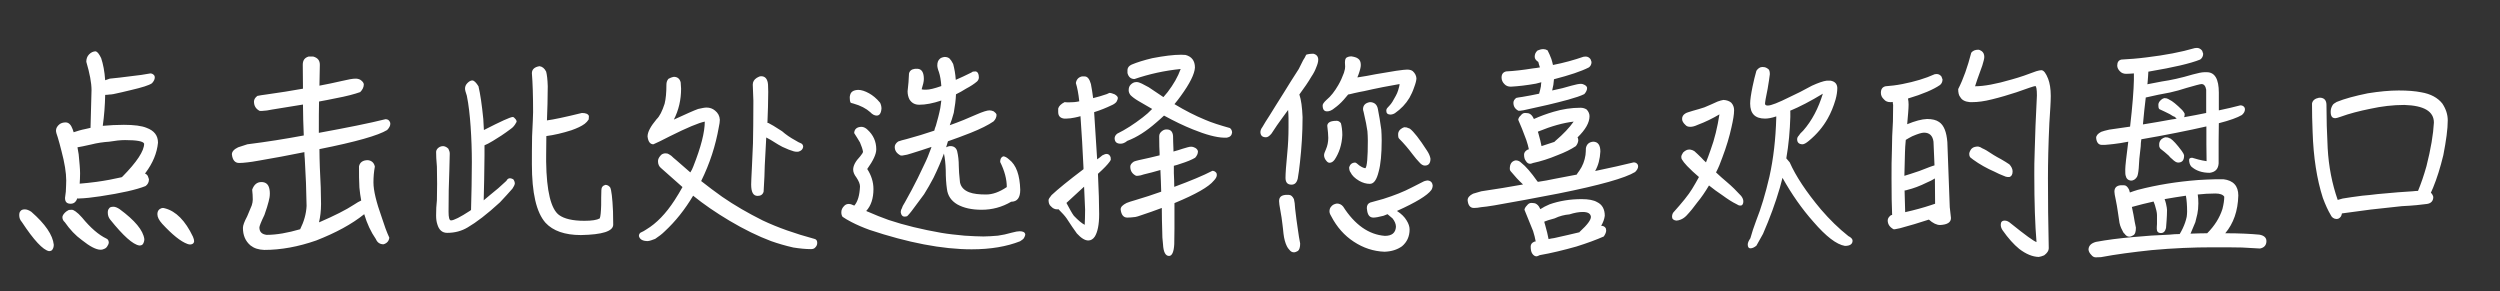 <?xml version="1.0" encoding="UTF-8"?>
<svg width="249px" height="29px" viewBox="0 0 249 29" version="1.1" xmlns="http://www.w3.org/2000/svg" xmlns:xlink="http://www.w3.org/1999/xlink">
    <rect x="0" y="0" width="249" height="29" fill="#333333" stroke="none"/>
    <!-- Generator: Sketch 61.2 (89653) - https://sketch.com -->
    <title>点击此处选择您喜欢的盘口</title>
    <desc>Created with Sketch.</desc>
    <g id="页面-1" stroke="none" stroke-width="1" fill="none" fill-rule="evenodd">
        <g id="画板" transform="translate(-419, -173)" fill="#FFFFFF" fill-rule="nonzero">
            <path d="M426.036,193.292 C426.356,193.292 426.576,193.112 426.696,192.752 C426.716,192.772 426.756,192.772 426.816,192.772 C427.476,192.752 428.196,192.672 428.976,192.552 C431.096,192.232 432.596,191.892 433.496,191.532 C433.716,191.372 433.836,191.152 433.836,190.852 L433.716,190.512 L433.716,190.512 C433.636,190.392 433.536,190.312 433.436,190.272 L433.496,190.212 L433.496,190.212 C434.216,189.252 434.636,188.252 434.736,187.212 C434.736,186.492 434.356,186.012 433.596,185.732 C433.116,185.532 432.356,185.432 431.336,185.432 C430.616,185.432 429.916,185.472 429.236,185.532 C429.376,184.532 429.456,183.492 429.476,182.452 C429.616,182.452 429.776,182.432 429.936,182.412 C429.976,182.412 430.096,182.412 430.296,182.372 C430.836,182.252 431.416,182.132 432.036,181.972 C433.156,181.712 433.856,181.492 434.136,181.292 C434.316,181.092 434.416,180.912 434.416,180.712 C434.416,180.632 434.396,180.572 434.376,180.532 C434.276,180.392 434.136,180.312 433.976,180.312 C433.476,180.412 432.776,180.512 431.856,180.612 C431.236,180.692 430.596,180.772 429.936,180.832 C429.776,180.892 429.616,180.952 429.476,180.992 C429.416,180.112 429.276,179.392 429.076,178.792 C428.876,178.372 428.696,178.152 428.536,178.112 C428.296,178.112 428.076,178.212 427.876,178.412 C427.676,178.612 427.596,178.872 427.596,179.152 C427.936,180.312 428.116,181.252 428.116,181.972 L428.016,185.732 C427.856,185.772 427.676,185.812 427.496,185.852 C427.076,185.932 426.696,186.052 426.336,186.172 L426.236,185.872 L426.236,185.872 C426.076,185.432 425.856,185.192 425.536,185.192 C425.296,185.192 425.116,185.252 424.956,185.352 C424.696,185.552 424.576,185.772 424.576,186.012 C424.576,186.132 424.636,186.372 424.756,186.692 C424.876,187.092 424.996,187.532 425.116,188.012 C425.436,189.212 425.596,190.212 425.596,190.972 C425.596,191.252 425.576,191.632 425.556,192.092 C425.516,192.352 425.496,192.552 425.476,192.712 C425.476,193.112 425.656,193.292 426.036,193.292 Z M426.936,191.292 C426.956,190.972 426.976,190.632 426.976,190.272 C426.976,189.832 426.916,189.192 426.836,188.372 C426.796,188.152 426.756,187.912 426.716,187.672 C426.996,187.632 427.436,187.532 428.076,187.392 C428.696,187.232 429.296,187.152 429.876,187.112 C430.476,187.012 430.996,186.952 431.456,186.952 C432.636,186.952 433.276,187.072 433.356,187.312 C433.356,188.032 432.636,189.132 431.196,190.592 C431.176,190.612 431.156,190.632 431.116,190.652 C430.336,190.832 429.496,190.992 428.616,191.112 C428.016,191.192 427.456,191.252 426.936,191.292 Z M432.876,197.452 C433.076,197.452 433.196,197.392 433.256,197.272 C433.336,197.132 433.376,196.972 433.376,196.812 C433.256,195.932 432.436,194.952 430.916,193.832 C430.676,193.672 430.476,193.592 430.296,193.592 C430.056,193.592 429.916,193.652 429.856,193.772 C429.776,193.852 429.736,193.992 429.736,194.172 C429.736,194.452 429.816,194.672 429.976,194.872 C431.276,196.492 432.236,197.352 432.876,197.452 Z M437.956,197.352 C438.196,197.332 438.316,197.232 438.336,197.032 C438.336,196.912 438.296,196.752 438.216,196.572 C437.456,194.972 436.516,194.032 435.436,193.752 C435.356,193.732 435.296,193.712 435.216,193.712 C435.116,193.712 435.016,193.752 434.896,193.832 C434.736,193.952 434.676,194.132 434.676,194.332 C434.676,194.632 434.836,194.932 435.156,195.292 C436.156,196.372 436.996,197.052 437.656,197.292 C437.756,197.332 437.856,197.352 437.956,197.352 Z M423.876,198.012 C424.056,198.012 424.176,197.952 424.236,197.832 C424.316,197.712 424.356,197.552 424.356,197.372 C424.256,196.412 423.516,195.312 422.116,194.092 C421.876,193.932 421.656,193.852 421.476,193.852 C421.256,193.852 421.116,193.912 421.036,194.032 C420.956,194.112 420.916,194.232 420.916,194.432 C420.916,194.692 420.996,194.912 421.176,195.112 C422.376,196.932 423.276,197.892 423.876,198.012 Z M429.016,197.872 C429.176,197.872 429.296,197.832 429.416,197.772 C429.516,197.732 429.616,197.652 429.696,197.512 C429.776,197.392 429.816,197.292 429.836,197.192 C429.836,196.972 429.756,196.832 429.616,196.772 C428.816,196.392 428.016,195.692 427.176,194.672 C426.936,194.392 426.716,194.192 426.516,194.052 C426.376,193.952 426.256,193.892 426.136,193.892 C426.016,193.892 425.916,193.912 425.856,193.912 C425.696,193.992 425.576,194.072 425.476,194.172 C425.296,194.352 425.216,194.512 425.216,194.632 C425.216,194.832 425.296,194.992 425.456,195.132 C425.956,195.852 426.516,196.452 427.156,196.912 C427.956,197.552 428.576,197.872 429.016,197.872 Z M445.316,197.892 C446.996,197.892 448.716,197.572 450.496,196.952 C452.436,196.192 454.036,195.332 455.276,194.332 C455.556,195.272 455.936,196.092 456.436,196.812 C456.576,197.152 456.836,197.332 457.196,197.332 C457.536,197.232 457.736,197.012 457.776,196.672 C457.516,196.112 457.276,195.452 457.036,194.692 C456.476,193.132 456.196,191.972 456.196,191.172 C456.196,190.652 456.236,190.112 456.336,189.592 C456.256,189.212 456.016,188.992 455.636,188.952 C455.136,188.952 454.836,189.172 454.756,189.572 C454.756,190.332 454.756,191.032 454.796,191.672 C454.836,192.112 454.896,192.552 454.976,192.972 C454.776,193.052 454.556,193.192 454.276,193.372 C453.456,193.912 452.296,194.492 450.816,195.132 L450.776,195.132 C450.896,194.612 450.976,194.012 450.976,193.312 C450.976,192.312 450.936,191.112 450.856,189.692 C450.836,189.032 450.816,188.412 450.816,187.852 C454.436,187.132 456.676,186.492 457.556,185.952 C457.756,185.752 457.876,185.532 457.876,185.332 C457.876,185.252 457.856,185.172 457.816,185.112 C457.736,184.952 457.596,184.872 457.396,184.872 C455.796,185.272 453.596,185.712 450.756,186.232 L450.756,185.852 C450.756,184.872 450.756,183.952 450.776,183.112 C451.316,183.012 451.856,182.912 452.416,182.792 C453.496,182.592 454.316,182.372 454.876,182.172 C455.116,181.932 455.236,181.672 455.236,181.392 C455.216,181.232 455.096,181.092 454.896,180.952 C454.756,180.872 454.596,180.832 454.416,180.832 C454.136,180.832 453.676,180.912 453.016,181.072 C452.316,181.232 451.576,181.392 450.816,181.532 C450.836,180.572 450.856,179.892 450.856,179.452 C450.856,179.012 450.636,178.752 450.196,178.632 L449.736,178.632 C449.336,178.752 449.156,179.012 449.156,179.452 C449.156,180.252 449.176,181.052 449.176,181.832 C448.056,182.032 446.836,182.232 445.516,182.412 C445.156,182.452 444.856,182.512 444.636,182.552 C444.416,182.712 444.296,182.912 444.296,183.112 C444.296,183.532 444.476,183.852 444.876,184.052 L445.056,184.052 C445.416,184.032 445.756,183.992 446.096,183.912 C447.116,183.752 448.136,183.572 449.176,183.412 C449.176,184.412 449.216,185.452 449.256,186.492 C447.436,186.832 445.556,187.132 443.636,187.372 C443.236,187.492 442.936,187.592 442.716,187.672 C442.296,187.872 442.096,188.112 442.096,188.372 C442.156,188.932 442.396,189.232 442.816,189.232 C443.036,189.232 443.316,189.212 443.636,189.172 C443.876,189.152 444.256,189.092 444.816,188.992 C446.236,188.752 447.736,188.472 449.316,188.152 C449.316,188.372 449.336,188.592 449.356,188.812 C449.456,190.452 449.516,192.032 449.536,193.512 C449.496,194.312 449.276,195.072 448.896,195.832 C447.656,196.192 446.556,196.392 445.556,196.392 C445.076,196.332 444.836,196.092 444.836,195.652 C444.836,195.532 444.996,195.112 445.336,194.412 C445.536,193.852 445.676,193.392 445.756,193.072 C445.836,192.792 445.876,192.532 445.876,192.272 C445.876,191.992 445.836,191.752 445.756,191.572 C445.636,191.292 445.396,191.132 445.036,191.132 C444.596,191.132 444.296,191.392 444.116,191.892 C444.156,192.232 444.176,192.572 444.176,192.892 C444.176,193.072 444.136,193.252 444.076,193.452 C443.936,193.792 443.776,194.152 443.616,194.552 C443.336,195.072 443.196,195.452 443.196,195.692 C443.196,196.432 443.436,197.012 443.956,197.452 C444.316,197.732 444.756,197.872 445.316,197.892 Z M476.856,196.412 C478.996,196.372 480.076,196.032 480.076,195.372 C480.076,194.972 480.056,194.552 480.056,194.052 C479.996,192.692 479.896,191.912 479.776,191.672 C479.656,191.512 479.496,191.412 479.296,191.412 C479.016,191.492 478.896,191.672 478.896,191.952 C478.876,192.432 478.876,192.932 478.876,193.432 C478.856,194.112 478.816,194.552 478.736,194.752 C478.456,194.912 477.956,194.992 477.196,194.992 C476.036,194.992 475.196,194.792 474.676,194.412 C473.876,193.812 473.436,192.052 473.396,189.092 L473.397,188.445 C473.398,187.88 473.402,187.252 473.416,186.552 C474.196,186.452 475.036,186.252 475.916,185.972 C476.476,185.772 476.916,185.572 477.236,185.332 C477.396,185.212 477.516,185.072 477.636,184.892 L477.656,184.552 L477.656,184.552 C477.576,184.352 477.356,184.252 476.956,184.252 C475.256,184.672 474.096,184.912 473.476,184.992 C473.516,183.912 473.556,182.792 473.556,181.592 C473.536,180.912 473.476,180.432 473.396,180.132 C473.236,179.812 473.016,179.632 472.736,179.592 C472.236,179.672 471.976,179.912 471.976,180.292 C472.056,181.272 472.096,182.572 472.096,184.172 C472.096,184.492 472.056,185.292 471.996,186.572 C471.976,187.672 471.976,188.592 471.976,189.352 C471.976,192.212 472.416,194.152 473.336,195.192 C474.076,195.992 475.256,196.412 476.856,196.412 Z M463.536,196.192 C464.296,196.192 464.976,196.012 465.576,195.652 C466.436,195.152 467.516,194.332 468.796,193.152 C469.276,192.652 469.676,192.192 470.036,191.792 C470.176,191.592 470.256,191.412 470.276,191.292 C470.276,191.132 470.216,190.972 470.116,190.852 C469.996,190.792 469.876,190.752 469.796,190.752 C469.636,190.752 469.516,190.852 469.436,191.012 C468.916,191.512 468.356,191.992 467.796,192.432 C467.596,192.612 467.376,192.792 467.176,192.952 C467.216,191.672 467.236,190.192 467.256,188.512 L467.256,187.472 C467.456,187.392 467.736,187.252 468.096,187.032 C468.636,186.712 469.216,186.332 469.856,185.852 C470.096,185.692 470.276,185.472 470.396,185.232 C470.436,185.192 470.456,185.132 470.456,185.092 C470.456,185.032 470.416,184.952 470.356,184.872 C470.236,184.732 470.156,184.652 470.076,184.652 C469.836,184.652 468.876,185.092 467.196,185.952 L467.136,184.852 L467.136,184.852 C466.996,183.432 466.836,182.352 466.656,181.592 C466.416,181.212 466.216,181.012 466.036,181.012 C465.876,181.012 465.716,181.112 465.556,181.272 C465.396,181.432 465.316,181.612 465.316,181.832 C465.316,181.952 465.376,182.192 465.496,182.532 C465.676,183.412 465.796,184.452 465.876,185.632 C465.956,186.812 465.996,187.992 465.996,189.152 C465.996,190.752 465.956,192.332 465.916,193.912 C465.876,193.952 465.856,193.972 465.816,193.992 C464.836,194.632 464.196,194.952 463.916,194.952 C463.756,194.952 463.676,194.672 463.676,194.092 C463.676,192.652 463.696,191.252 463.756,189.892 C463.776,189.132 463.796,188.612 463.796,188.292 C463.796,188.132 463.736,187.972 463.656,187.812 C463.496,187.652 463.336,187.572 463.136,187.552 C462.996,187.552 462.876,187.592 462.796,187.632 C462.576,187.752 462.456,187.912 462.436,188.112 C462.436,188.472 462.456,188.972 462.516,189.592 C462.516,190.232 462.536,190.812 462.536,191.312 C462.536,191.832 462.516,192.372 462.516,192.932 C462.456,193.432 462.436,193.932 462.436,194.452 C462.436,194.812 462.476,195.092 462.556,195.332 C462.716,195.892 463.036,196.192 463.536,196.192 Z M494.456,192.512 C494.776,192.512 494.976,192.372 495.056,192.092 C495.076,191.812 495.096,191.312 495.136,190.592 C495.136,190.272 495.176,189.112 495.296,187.112 L495.316,186.692 L495.316,186.692 C495.456,186.772 495.596,186.852 495.756,186.932 C496.376,187.332 496.776,187.552 496.936,187.632 C497.396,187.852 497.776,187.992 498.056,188.072 C498.176,188.112 498.296,188.112 498.396,188.112 C498.476,188.112 498.556,188.112 498.616,188.072 C498.836,187.992 498.956,187.852 498.996,187.632 C498.996,187.472 498.936,187.372 498.816,187.292 C498.616,187.212 498.416,187.112 498.236,186.992 C497.716,186.712 497.256,186.392 496.896,186.072 C496.216,185.632 495.756,185.352 495.536,185.252 C495.516,185.252 495.476,185.252 495.436,185.232 C495.476,184.192 495.516,183.152 495.516,182.152 C495.516,181.872 495.496,181.632 495.496,181.432 C495.456,180.872 495.216,180.592 494.816,180.592 C494.676,180.592 494.536,180.652 494.376,180.752 C494.096,180.932 493.976,181.152 493.976,181.432 C493.996,181.912 494.016,182.452 494.036,183.032 C494.036,184.852 494.016,186.272 493.996,187.272 C493.956,187.972 493.936,188.732 493.896,189.532 C493.836,190.632 493.816,191.252 493.816,191.372 C493.816,192.132 494.016,192.512 494.456,192.512 Z M499.776,197.812 C499.976,197.812 500.116,197.752 500.196,197.652 C500.316,197.532 500.396,197.392 500.396,197.192 C500.396,196.952 500.296,196.832 500.116,196.792 C498.196,196.272 496.476,195.672 494.956,194.952 C493.516,194.232 492.156,193.452 490.916,192.592 C490.216,192.092 489.516,191.572 488.836,191.032 C489.696,189.292 490.276,187.492 490.596,185.652 C490.656,185.372 490.696,185.132 490.696,184.932 C490.676,184.552 490.516,184.252 490.216,184.012 C489.976,183.812 489.696,183.712 489.376,183.712 C489.176,183.712 488.896,183.772 488.536,183.852 C488.136,183.992 487.336,184.352 486.116,184.912 C486.596,183.972 486.836,182.952 486.836,181.832 C486.816,181.552 486.796,181.332 486.796,181.212 C486.716,180.852 486.476,180.652 486.116,180.652 C485.896,180.692 485.716,180.772 485.576,180.852 C485.436,181.012 485.376,181.212 485.376,181.412 C485.376,182.212 485.316,182.852 485.196,183.332 C484.956,184.072 484.696,184.592 484.396,184.872 C483.796,185.592 483.496,186.152 483.496,186.592 C483.556,187.112 483.756,187.372 484.076,187.372 C484.396,187.232 484.956,186.972 485.716,186.572 C487.436,185.712 488.596,185.232 489.196,185.112 C489.196,186.172 488.816,187.652 488.056,189.572 C487.976,189.792 487.876,189.992 487.756,190.172 C487.296,189.772 486.836,189.372 486.356,188.952 C486.156,188.792 485.976,188.632 485.856,188.512 C485.676,188.392 485.556,188.312 485.476,188.292 C485.416,188.292 485.336,188.272 485.236,188.272 C485.036,188.292 484.876,188.372 484.776,188.512 C484.616,188.692 484.536,188.872 484.536,189.052 C484.536,189.352 484.636,189.592 484.876,189.772 C485.556,190.372 486.256,190.992 486.976,191.632 C486.736,192.072 486.476,192.492 486.196,192.932 C485.316,194.292 484.376,195.252 483.376,195.852 C483.216,195.972 483.016,196.072 482.796,196.172 C482.696,196.252 482.636,196.352 482.636,196.512 C482.716,196.832 482.996,197.012 483.516,197.012 C483.716,196.992 483.956,196.912 484.256,196.792 C484.616,196.552 484.936,196.312 485.196,196.052 C486.276,195.052 487.216,193.872 488.036,192.492 C489.096,193.352 490.296,194.172 491.636,194.972 C493.116,195.852 494.516,196.532 495.796,197.012 C496.476,197.252 497.216,197.472 498.016,197.652 C498.656,197.752 499.236,197.812 499.776,197.812 Z M509.356,194.532 C509.416,194.452 509.496,194.372 509.576,194.292 C509.696,194.152 509.856,193.952 510.056,193.672 C510.356,193.272 510.676,192.832 511.036,192.352 C511.356,191.832 511.676,191.292 511.976,190.712 C512.416,189.812 512.756,189.012 513.016,188.292 C513.116,188.752 513.176,189.312 513.196,189.952 C513.196,190.672 513.236,191.292 513.316,191.832 C513.396,192.492 513.736,192.992 514.336,193.352 C514.976,193.712 515.776,193.892 516.776,193.892 C517.816,193.892 518.796,193.632 519.716,193.092 C520.316,193.092 520.616,192.692 520.616,191.912 C520.576,190.432 520.216,189.432 519.516,188.892 C519.296,188.692 519.096,188.572 518.916,188.572 C518.716,188.652 518.616,188.832 518.616,189.132 C519.056,190.012 519.276,190.852 519.276,191.632 C518.536,192.132 517.856,192.372 517.216,192.372 C516.516,192.372 515.956,192.312 515.536,192.152 C515.016,191.952 514.716,191.632 514.616,191.172 C514.536,190.452 514.496,189.912 514.496,189.552 C514.496,188.992 514.436,188.492 514.336,188.072 C514.256,187.752 514.036,187.572 513.716,187.552 L513.576,187.552 C513.456,187.572 513.356,187.612 513.236,187.672 C513.316,187.432 513.376,187.232 513.416,187.072 C514.156,186.812 514.916,186.532 515.676,186.232 C516.676,185.832 517.436,185.452 517.956,185.092 C518.156,184.892 518.256,184.672 518.256,184.432 C518.236,184.312 518.136,184.212 517.976,184.092 C517.836,184.032 517.696,183.992 517.556,183.992 C517.316,183.992 516.876,184.132 516.236,184.412 C515.436,184.772 514.556,185.132 513.596,185.472 C513.736,185.112 513.876,184.692 513.996,184.232 C514.116,183.572 514.196,182.952 514.216,182.392 C514.556,182.232 514.896,182.032 515.216,181.832 C515.676,181.592 516.036,181.352 516.316,181.112 C516.436,180.992 516.496,180.852 516.496,180.712 C516.496,180.352 516.376,180.152 516.176,180.112 C516.076,180.112 515.976,180.132 515.896,180.132 L515.736,180.232 C515.176,180.512 514.656,180.752 514.196,180.952 C514.156,180.352 514.056,179.832 513.936,179.372 C513.816,179.132 513.696,178.952 513.576,178.832 C513.456,178.732 513.296,178.672 513.096,178.672 C512.896,178.692 512.736,178.752 512.636,178.832 C512.436,178.992 512.356,179.212 512.356,179.512 C512.356,179.652 512.396,179.872 512.516,180.172 C512.636,180.532 512.716,181.012 512.756,181.572 C512.076,181.812 511.576,181.932 511.256,181.932 C511.056,181.932 510.896,181.932 510.796,181.892 C510.936,181.452 511.016,181.112 511.016,180.872 C511.016,180.232 510.816,179.892 510.416,179.852 L510.136,179.852 C509.796,179.892 509.596,180.052 509.536,180.332 C509.516,180.872 509.476,181.452 509.396,182.092 C509.396,182.372 509.456,182.652 509.576,182.892 C509.796,183.252 510.116,183.432 510.556,183.432 C511.196,183.432 511.916,183.292 512.756,183.012 C512.716,183.252 512.696,183.492 512.656,183.752 C512.536,184.372 512.376,184.952 512.216,185.512 C512.136,185.692 512.096,185.852 512.056,186.012 C511.176,186.312 510.256,186.592 509.296,186.852 C508.956,186.932 508.676,187.012 508.456,187.092 C508.236,187.252 508.116,187.432 508.116,187.632 C508.116,188.012 508.316,188.292 508.716,188.492 L508.876,188.492 C509.196,188.452 509.516,188.372 509.796,188.272 C510.456,188.072 511.116,187.852 511.776,187.632 C511.756,187.672 511.736,187.732 511.716,187.812 C511.516,188.372 511.296,188.912 511.016,189.472 C510.616,190.352 510.196,191.172 509.796,191.932 C509.516,192.452 509.276,192.872 509.116,193.172 C508.976,193.392 508.876,193.572 508.836,193.732 C508.756,193.852 508.716,193.992 508.716,194.152 C508.756,194.412 508.876,194.552 509.036,194.572 C509.156,194.572 509.276,194.572 509.356,194.532 Z M506.316,184.512 C506.596,184.512 506.756,184.292 506.796,183.812 C506.796,183.592 506.736,183.392 506.656,183.232 C506.296,182.792 505.916,182.492 505.556,182.292 C505.156,182.072 504.796,181.952 504.476,181.952 C504.016,181.972 503.756,182.132 503.676,182.452 C503.636,182.572 503.636,182.652 503.636,182.732 C503.636,182.932 503.656,183.092 503.716,183.212 C503.736,183.252 503.836,183.272 503.996,183.312 C504.716,183.512 505.276,183.812 505.676,184.172 C505.896,184.412 506.116,184.512 506.316,184.512 Z M515.776,197.832 C517.676,197.832 519.276,197.552 520.596,197.032 C520.796,196.912 520.916,196.812 520.976,196.732 C521.056,196.592 521.116,196.452 521.116,196.332 C521.076,196.132 520.896,196.032 520.556,196.032 C520.396,196.032 520.136,196.072 519.776,196.172 C519.296,196.312 518.836,196.412 518.396,196.472 C517.876,196.512 517.396,196.552 516.956,196.552 C516.396,196.552 515.776,196.512 515.076,196.472 C514.236,196.392 513.456,196.312 512.756,196.192 C510.816,195.852 509.076,195.432 507.516,194.912 C506.836,194.672 506.136,194.392 505.456,194.092 C505.396,194.072 505.336,194.052 505.276,194.012 C505.756,193.492 505.996,192.752 505.996,191.832 C505.996,191.112 505.776,190.452 505.376,189.832 C505.976,188.992 506.276,188.352 506.276,187.872 C506.276,187.092 505.976,186.432 505.396,185.912 C505.236,185.752 505.036,185.652 504.836,185.632 C504.356,185.632 504.096,185.852 504.076,186.252 C504.316,186.612 504.496,186.932 504.656,187.192 C504.816,187.552 504.916,187.872 504.956,188.112 C504.956,188.192 504.856,188.352 504.676,188.572 C504.196,189.072 503.976,189.512 503.976,189.892 C503.976,190.132 504.076,190.392 504.296,190.672 C504.536,191.032 504.656,191.332 504.656,191.572 C504.616,192.452 504.436,193.072 504.096,193.472 C504.056,193.472 504.016,193.452 503.976,193.432 C503.816,193.352 503.676,193.312 503.556,193.312 C503.356,193.312 503.216,193.372 503.096,193.492 C502.896,193.692 502.796,193.892 502.796,194.132 C502.796,194.332 502.836,194.472 502.916,194.592 C503.156,194.752 503.436,194.932 503.796,195.112 C504.336,195.392 504.936,195.652 505.596,195.892 C509.436,197.172 512.836,197.832 515.776,197.832 Z M530.616,187.312 C530.816,187.312 531.036,187.232 531.276,187.032 C532.236,186.672 533.196,186.052 534.176,185.192 C534.416,184.992 534.656,184.772 534.936,184.512 C535.956,185.072 536.916,185.532 537.816,185.892 C539.096,186.412 540.136,186.692 540.896,186.712 L541.196,186.712 C541.516,186.652 541.676,186.492 541.716,186.212 C541.716,186.012 541.636,185.852 541.496,185.752 C540.496,185.472 539.676,185.212 539.036,184.932 C538.056,184.532 537.036,184.012 535.976,183.372 C536.176,183.132 536.396,182.852 536.596,182.572 C537.516,181.312 537.976,180.372 538.016,179.732 C538.016,179.052 537.696,178.632 537.076,178.472 C536.896,178.472 536.756,178.452 536.636,178.452 C535.876,178.452 534.936,178.572 533.776,178.792 C532.936,178.992 532.236,179.212 531.716,179.432 C531.456,179.552 531.316,179.712 531.296,179.952 L531.296,180.272 C531.396,180.672 531.636,180.872 531.996,180.872 C533.456,180.372 534.996,180.032 536.596,179.872 C536.316,180.652 535.876,181.412 535.296,182.172 L534.876,182.672 L534.876,182.672 L533.416,181.692 C533.096,181.532 532.876,181.412 532.736,181.332 C532.536,181.232 532.356,181.172 532.196,181.172 C531.956,181.172 531.776,181.272 531.616,181.432 C531.476,181.572 531.416,181.752 531.416,181.992 C531.416,182.152 531.476,182.312 531.596,182.472 C531.776,182.652 532.036,182.852 532.376,183.052 L533.756,183.852 C533.476,184.152 533.156,184.432 532.816,184.692 C531.936,185.372 531.096,185.912 530.276,186.312 C530.096,186.452 530.016,186.612 530.016,186.792 C530.036,187.152 530.236,187.312 530.616,187.312 Z M527.396,196.952 C527.656,196.952 527.876,196.812 528.036,196.572 C528.316,196.132 528.476,195.392 528.476,194.332 C528.476,193.332 528.436,191.992 528.356,190.312 C528.936,189.792 529.316,189.392 529.516,189.112 C529.576,189.032 529.616,188.972 529.636,188.892 L529.616,188.652 L529.616,188.652 C529.536,188.452 529.416,188.332 529.216,188.332 C529.096,188.332 528.956,188.392 528.796,188.472 C528.636,188.612 528.456,188.752 528.276,188.872 C528.156,187.032 528.056,185.472 527.976,184.172 C528.616,183.972 529.196,183.732 529.696,183.492 C529.896,183.412 530.076,183.292 530.196,183.152 C530.276,183.012 530.336,182.872 530.336,182.752 C530.336,182.632 530.216,182.512 530.016,182.392 C529.816,182.312 529.636,182.252 529.496,182.252 C529.416,182.292 529.336,182.332 529.236,182.372 C528.756,182.532 528.316,182.672 527.876,182.772 C527.816,182.272 527.736,181.812 527.656,181.372 C527.516,180.872 527.316,180.612 527.036,180.612 L526.756,180.612 C526.416,180.692 526.216,180.912 526.156,181.272 C526.296,181.712 526.416,182.332 526.496,183.092 C526.136,183.172 525.816,183.192 525.496,183.192 C525.316,183.192 525.156,183.192 525.036,183.172 C524.676,183.352 524.456,183.572 524.396,183.812 L524.396,184.152 C524.396,184.532 524.576,184.752 524.976,184.812 L525.216,184.812 C525.456,184.812 525.736,184.772 526.036,184.712 C526.236,184.672 526.416,184.632 526.616,184.572 C526.736,186.252 526.836,187.952 526.916,189.712 L526.916,189.852 C525.436,190.972 524.376,191.832 523.736,192.432 C523.536,192.672 523.436,192.832 523.436,192.932 C523.436,193.212 523.516,193.432 523.676,193.552 C523.856,193.752 524.056,193.852 524.296,193.852 C524.336,193.852 524.376,193.852 524.416,193.832 C524.776,194.192 525.056,194.492 525.236,194.752 C525.636,195.372 525.976,195.872 526.256,196.252 C526.676,196.712 527.056,196.952 527.396,196.952 Z M535.436,198.492 C535.736,198.492 535.916,198.092 535.956,197.312 C535.956,196.932 535.976,196.432 535.976,195.792 L535.976,193.232 C535.976,193.232 535.996,193.212 536.016,193.212 C538.096,192.352 539.396,191.612 539.896,190.992 C540.096,190.792 540.196,190.592 540.196,190.432 C540.196,190.352 540.176,190.272 540.156,190.232 C540.056,190.092 539.916,190.012 539.756,190.012 C538.836,190.492 537.576,191.012 535.956,191.612 C535.956,191.132 535.936,190.692 535.916,190.252 L535.916,189.512 L535.916,189.512 C536.116,189.472 536.336,189.392 536.576,189.312 C537.216,189.112 537.696,188.912 538.036,188.712 C538.216,188.512 538.316,188.312 538.316,188.072 C538.296,187.952 538.216,187.832 538.056,187.732 C537.916,187.652 537.776,187.612 537.616,187.612 C537.456,187.612 537.196,187.692 536.796,187.812 C536.496,187.912 536.196,188.012 535.876,188.092 L535.876,187.892 L535.876,187.892 C535.856,187.332 535.836,186.892 535.836,186.532 C535.796,186.112 535.596,185.892 535.196,185.892 C535.036,185.892 534.916,185.932 534.796,186.012 C534.556,186.172 534.456,186.352 534.456,186.572 C534.456,187.412 534.476,187.952 534.496,188.232 L534.496,188.472 L534.496,188.472 C533.856,188.632 533.176,188.792 532.416,188.952 C532.216,188.992 532.056,189.052 531.936,189.092 C531.696,189.252 531.576,189.412 531.576,189.592 C531.576,190.012 531.756,190.312 532.156,190.512 L532.316,190.512 C532.516,190.492 532.716,190.452 532.916,190.372 C533.456,190.252 534.016,190.092 534.576,189.932 C534.616,190.712 534.636,191.432 534.656,192.092 C533.816,192.392 532.956,192.672 532.076,192.932 C531.716,193.032 531.416,193.132 531.216,193.212 C530.816,193.412 530.616,193.612 530.616,193.852 C530.676,194.392 530.896,194.672 531.276,194.672 C531.496,194.672 531.756,194.652 532.076,194.612 C532.196,194.592 532.416,194.532 532.736,194.412 C533.356,194.212 534.016,193.972 534.716,193.712 C534.716,194.552 534.736,195.272 534.756,195.932 C534.756,196.432 534.776,196.892 534.836,197.332 C534.876,198.092 535.076,198.492 535.436,198.492 Z M527.036,195.392 C526.756,195.252 526.396,194.952 525.956,194.492 C525.776,194.252 525.536,193.812 525.216,193.212 C525.896,192.592 526.476,192.052 526.976,191.592 C527.016,192.472 527.056,193.232 527.076,193.872 C527.076,194.472 527.056,194.972 527.036,195.392 Z M547.636,191.392 C547.956,191.392 548.156,191.192 548.256,190.792 C548.336,190.312 548.416,189.772 548.476,189.172 C548.636,187.752 548.736,186.252 548.736,184.672 C548.696,183.692 548.596,182.932 548.416,182.412 C548.916,181.732 549.316,181.152 549.616,180.632 C549.836,180.312 549.996,179.992 550.096,179.712 C550.216,179.432 550.296,179.172 550.296,178.952 C550.296,178.632 550.136,178.432 549.816,178.352 C549.496,178.352 549.256,178.392 549.096,178.452 C548.996,178.672 548.896,178.852 548.796,178.992 C548.636,179.312 548.496,179.612 548.356,179.872 C547.816,180.712 547.316,181.492 546.856,182.252 C546.296,183.152 545.816,183.892 545.456,184.492 C545.156,184.952 544.916,185.332 544.736,185.652 C544.596,185.832 544.536,186.012 544.536,186.172 C544.556,186.512 544.736,186.672 545.096,186.672 C545.256,186.672 545.436,186.552 545.636,186.312 C546.016,185.712 546.376,185.212 546.696,184.772 L547.296,183.952 L547.296,183.952 C547.316,184.232 547.336,184.492 547.336,184.772 L547.336,185.672 C547.336,186.572 547.296,187.412 547.216,188.212 C547.096,189.432 547.036,190.272 547.036,190.712 C547.036,191.172 547.236,191.392 547.636,191.392 Z M557.456,184.412 C557.616,184.412 557.776,184.372 557.936,184.272 C558.536,183.852 559.016,183.352 559.376,182.752 C559.556,182.432 559.716,182.092 559.836,181.732 C559.996,181.312 560.076,180.992 560.076,180.792 C560.056,180.532 559.936,180.292 559.716,180.092 C559.596,179.992 559.416,179.932 559.136,179.932 C558.976,179.932 558.616,179.972 558.056,180.052 C557.376,180.172 556.696,180.272 556.016,180.392 C555.456,180.512 554.836,180.612 554.196,180.712 C554.216,180.632 554.256,180.552 554.296,180.452 C554.456,180.012 554.536,179.692 554.536,179.472 C554.536,179.152 554.436,178.952 554.256,178.832 C554.096,178.712 553.856,178.652 553.576,178.612 C553.416,178.612 553.276,178.652 553.156,178.712 C553.016,178.772 552.956,178.952 552.956,179.232 C552.956,179.352 552.976,179.492 552.976,179.632 C552.976,179.692 552.956,179.772 552.956,179.872 L552.856,180.252 L552.856,180.252 C552.696,180.692 552.516,181.092 552.296,181.472 C551.936,182.092 551.556,182.592 551.116,182.952 C550.856,183.192 550.736,183.372 550.736,183.492 C550.736,183.892 550.876,184.092 551.176,184.092 C551.416,184.092 551.656,183.992 551.936,183.752 C552.216,183.552 552.516,183.292 552.836,182.932 C552.976,182.772 553.116,182.612 553.276,182.412 C553.356,182.412 553.556,182.352 553.896,182.272 C554.236,182.192 554.556,182.132 554.876,182.072 C555.356,181.952 555.996,181.832 556.756,181.672 C557.356,181.552 557.916,181.452 558.396,181.372 C558.396,181.512 558.336,181.712 558.256,181.992 C558.196,182.192 558.116,182.372 558.016,182.552 C557.776,183.012 557.576,183.332 557.416,183.492 C557.336,183.572 557.256,183.652 557.196,183.732 C557.116,183.812 557.076,183.912 557.076,184.032 C557.076,184.272 557.196,184.392 557.456,184.412 Z M555.436,191.312 C555.836,191.312 556.116,190.912 556.316,190.092 C556.516,189.372 556.616,188.332 556.616,186.992 C556.616,186.572 556.596,186.212 556.576,185.912 C556.476,185.152 556.356,184.472 556.236,183.852 C556.156,183.412 555.876,183.172 555.436,183.172 C554.996,183.252 554.776,183.472 554.756,183.852 C554.756,183.932 554.776,184.032 554.816,184.152 C555.016,184.992 555.136,185.632 555.196,186.072 C555.216,186.352 555.236,186.672 555.236,187.012 C555.236,188.692 555.156,189.592 554.996,189.752 C554.876,189.752 554.656,189.672 554.376,189.472 C554.176,189.292 554.036,189.192 553.996,189.192 C553.676,189.192 553.476,189.352 553.376,189.652 C553.376,189.872 553.416,190.052 553.516,190.172 C553.656,190.472 553.936,190.752 554.376,191.012 C554.736,191.212 555.076,191.312 555.436,191.312 Z M551.416,189.212 C551.616,189.212 551.776,189.112 551.936,188.892 C552.136,188.592 552.316,188.232 552.456,187.812 C552.596,187.372 552.676,186.912 552.696,186.452 C552.696,185.992 552.636,185.592 552.556,185.272 C552.436,185.112 552.296,185.032 552.136,185.032 C551.756,185.032 551.496,185.092 551.356,185.212 C551.256,185.292 551.196,185.412 551.196,185.532 C551.256,186.032 551.296,186.432 551.296,186.732 C551.296,187.132 551.216,187.532 551.056,187.892 C550.936,188.152 550.876,188.332 550.876,188.452 C550.876,188.652 550.956,188.852 551.116,189.032 C551.216,189.152 551.316,189.212 551.416,189.212 Z M560.916,189.492 C561.276,189.492 561.476,189.272 561.476,188.812 C561.436,188.572 561.336,188.312 561.136,188.012 C560.376,186.832 559.796,186.092 559.416,185.812 C559.336,185.772 559.216,185.732 559.096,185.692 L558.856,185.672 L558.856,185.672 C558.736,185.712 558.616,185.772 558.496,185.872 C558.356,185.992 558.276,186.132 558.256,186.312 L558.256,186.492 C558.256,186.612 558.276,186.732 558.356,186.812 C558.836,187.292 559.276,187.812 559.696,188.372 C559.956,188.712 560.176,188.972 560.336,189.132 C560.536,189.372 560.716,189.492 560.916,189.492 Z M556.896,198.072 C557.576,198.052 558.156,197.872 558.636,197.532 C559.136,197.112 559.396,196.552 559.396,195.852 C559.396,195.572 559.296,195.272 559.096,194.952 C558.896,194.612 558.576,194.292 558.136,194.012 C558.136,194.012 558.156,194.012 558.176,193.992 C560.036,193.152 561.156,192.472 561.556,191.932 C561.636,191.812 561.696,191.652 561.696,191.452 C561.656,191.172 561.496,191.012 561.216,190.972 C561.096,190.972 560.976,191.012 560.836,191.052 L559.616,191.672 C558.816,192.092 557.856,192.472 556.776,192.812 C556.216,192.972 555.796,193.092 555.476,193.172 C555.236,193.272 555.136,193.452 555.136,193.732 L555.176,194.032 C555.256,194.472 555.456,194.672 555.796,194.672 C555.996,194.672 556.336,194.612 556.796,194.492 C556.916,194.452 557.036,194.392 557.196,194.332 C557.376,194.472 557.536,194.612 557.696,194.752 C557.916,195.032 558.036,195.312 558.036,195.592 C557.996,196.192 557.636,196.492 556.936,196.492 C555.336,196.372 553.936,195.392 552.776,193.572 C552.616,193.372 552.396,193.272 552.156,193.272 C551.896,193.312 551.696,193.412 551.556,193.612 C551.456,193.732 551.416,193.892 551.416,194.052 C551.416,194.172 551.456,194.312 551.576,194.512 C552.156,195.632 552.916,196.472 553.836,197.072 C554.776,197.692 555.796,198.032 556.896,198.072 Z M547.876,198.132 C547.996,198.132 548.136,198.072 548.276,197.992 C548.416,197.872 548.496,197.632 548.496,197.252 C548.416,196.852 548.336,196.372 548.256,195.772 C548.176,195.212 548.076,194.552 547.996,193.792 C547.976,193.372 547.936,193.052 547.876,192.832 C547.736,192.552 547.576,192.412 547.376,192.412 L547.036,192.412 C546.596,192.452 546.396,192.652 546.396,193.032 C546.396,193.172 546.436,193.512 546.536,194.032 C546.616,194.432 546.676,194.872 546.736,195.372 C546.776,195.632 546.796,195.932 546.836,196.272 C546.896,196.792 547.016,197.212 547.176,197.532 C547.236,197.652 547.316,197.772 547.416,197.872 C547.536,198.032 547.676,198.132 547.876,198.132 Z M570.396,184.032 C570.596,184.012 570.816,183.972 571.056,183.912 C572.476,183.612 573.856,183.292 575.176,182.932 C575.896,182.732 576.436,182.552 576.796,182.372 C576.976,182.172 577.076,181.972 577.076,181.752 C577.056,181.632 576.976,181.532 576.816,181.452 C576.716,181.392 576.596,181.352 576.436,181.352 C576.256,181.352 575.956,181.412 575.516,181.532 C574.936,181.712 574.296,181.872 573.596,182.012 C573.696,181.632 573.756,181.252 573.776,180.892 C575.316,180.492 576.476,180.112 577.256,179.712 C577.416,179.592 577.516,179.412 577.516,179.172 C577.476,179.072 577.456,178.972 577.416,178.892 C577.296,178.732 577.136,178.632 576.936,178.632 C576.856,178.632 576.796,178.652 576.716,178.652 C575.796,178.972 574.796,179.252 573.676,179.472 C573.636,179.272 573.576,179.072 573.516,178.872 C573.396,178.532 573.256,178.252 573.136,178.012 C572.996,177.932 572.856,177.892 572.716,177.892 C572.516,177.892 572.316,177.952 572.136,178.032 C571.936,178.212 571.856,178.412 571.856,178.652 C571.856,178.852 571.976,179.012 572.216,179.172 C572.256,179.352 572.316,179.532 572.376,179.712 C572.136,179.752 571.916,179.792 571.676,179.812 C570.696,179.972 569.816,180.072 569.016,180.112 C568.696,180.192 568.556,180.392 568.556,180.732 C568.556,180.972 568.656,181.192 568.836,181.372 C568.996,181.552 569.216,181.632 569.476,181.632 C570.236,181.592 571.076,181.492 571.976,181.332 C572.136,181.292 572.316,181.252 572.516,181.192 C572.496,181.332 572.476,181.472 572.476,181.592 C572.436,181.812 572.376,182.052 572.296,182.332 C571.756,182.452 571.196,182.552 570.616,182.652 C570.356,182.692 570.156,182.712 570.016,182.752 C569.836,182.892 569.736,183.052 569.736,183.232 C569.736,183.592 569.896,183.852 570.236,184.032 L570.396,184.032 Z M571.396,189.312 C571.456,189.312 571.556,189.292 571.696,189.232 C572.456,189.072 573.276,188.812 574.136,188.452 C574.876,188.172 575.476,187.872 575.956,187.552 C576.096,187.372 576.176,187.192 576.196,186.992 C576.196,186.892 576.176,186.812 576.156,186.732 C576.156,186.732 576.136,186.732 576.116,186.692 C576.116,186.692 576.116,186.692 576.136,186.672 C576.916,185.912 577.316,185.212 577.316,184.572 C577.316,184.332 577.216,184.112 577.036,183.912 C576.856,183.792 576.656,183.732 576.416,183.732 C575.496,183.732 574.616,183.872 573.736,184.132 C573.056,184.332 572.396,184.572 571.776,184.852 C571.756,184.832 571.736,184.792 571.716,184.732 C571.616,184.532 571.476,184.372 571.276,184.292 C571.176,184.272 571.036,184.252 570.876,184.252 C570.716,184.252 570.576,184.352 570.456,184.512 C570.316,184.632 570.236,184.772 570.216,184.932 C570.456,185.452 570.716,186.132 571.016,186.932 C571.136,187.272 571.216,187.592 571.276,187.872 C571.236,187.872 571.216,187.892 571.176,187.892 C570.936,188.012 570.796,188.192 570.796,188.392 C570.796,188.672 570.856,188.892 570.976,189.032 C571.096,189.232 571.236,189.312 571.396,189.312 Z M572.536,187.552 C572.476,187.232 572.376,186.812 572.216,186.252 C572.196,186.212 572.176,186.172 572.176,186.112 C573.536,185.552 574.716,185.232 575.736,185.112 C575.316,185.712 574.716,186.352 573.916,187.032 L573.816,187.132 L573.816,187.132 C573.416,187.272 572.976,187.412 572.536,187.552 Z M565.796,193.712 C565.996,193.712 566.256,193.692 566.536,193.632 C566.816,193.612 567.256,193.552 567.856,193.452 C569.836,193.112 571.956,192.712 574.236,192.272 C578.336,191.452 580.876,190.732 581.856,190.132 C582.056,189.932 582.156,189.752 582.156,189.572 C582.156,189.492 582.136,189.432 582.116,189.392 C582.036,189.252 581.896,189.172 581.716,189.172 C580.676,189.432 579.396,189.712 577.876,190.032 C578.196,189.472 578.356,188.832 578.396,188.092 C578.396,187.452 578.156,187.112 577.676,187.112 C577.276,187.152 577.036,187.352 576.956,187.752 C576.956,187.992 576.936,188.212 576.916,188.432 C576.836,188.992 576.636,189.532 576.296,190.012 C576.176,190.172 576.076,190.312 576.036,190.392 C575.336,190.532 574.596,190.672 573.836,190.812 C573.296,190.932 572.736,191.032 572.176,191.112 L572.116,191.052 L572.116,191.052 C571.496,190.172 570.956,189.552 570.516,189.212 C570.356,189.052 570.176,188.972 569.956,188.972 C569.556,189.052 569.376,189.332 569.376,189.812 C569.376,189.912 569.416,190.012 569.496,190.092 C569.856,190.532 570.256,190.972 570.696,191.372 C569.336,191.612 567.956,191.852 566.536,192.052 C566.196,192.152 565.916,192.232 565.716,192.292 C565.356,192.472 565.176,192.692 565.176,192.932 C565.216,193.452 565.436,193.712 565.796,193.712 Z M572.036,198.532 C572.096,198.532 572.196,198.492 572.356,198.412 C573.516,198.212 574.736,197.912 576.016,197.552 C577.096,197.212 578.016,196.872 578.736,196.552 C578.876,196.352 578.956,196.172 578.976,195.992 C578.976,195.912 578.956,195.812 578.936,195.732 C578.836,195.572 578.696,195.492 578.496,195.492 L578.476,195.492 L578.476,195.492 C578.676,195.152 578.796,194.812 578.836,194.492 C578.836,193.832 578.576,193.372 578.076,193.132 C577.736,192.932 577.216,192.832 576.536,192.832 C575.376,192.832 574.296,193.012 573.336,193.352 C572.996,193.492 572.696,193.652 572.416,193.832 L572.356,193.712 L572.356,193.712 C572.256,193.492 572.096,193.332 571.896,193.252 C571.796,193.232 571.676,193.212 571.516,193.212 C571.336,193.212 571.196,193.312 571.076,193.472 C570.936,193.612 570.856,193.752 570.836,193.892 C571.076,194.472 571.356,195.172 571.696,196.012 C571.816,196.372 571.896,196.732 571.956,197.052 C571.916,197.052 571.856,197.052 571.816,197.072 C571.576,197.172 571.456,197.332 571.456,197.552 C571.456,197.832 571.496,198.072 571.596,198.232 C571.716,198.432 571.876,198.532 572.036,198.532 Z M573.236,196.812 C573.176,196.452 573.056,195.972 572.876,195.332 C572.836,195.232 572.816,195.152 572.816,195.072 C573.016,194.992 573.356,194.872 573.836,194.752 C574.336,194.512 574.836,194.392 575.316,194.352 C575.816,194.192 576.256,194.112 576.636,194.112 C577.156,194.112 577.416,194.272 577.456,194.592 C577.456,194.912 577.096,195.392 576.376,196.052 C576.356,196.052 576.336,196.092 576.316,196.132 C575.556,196.312 574.716,196.512 573.796,196.712 C573.616,196.732 573.436,196.772 573.236,196.812 Z M593.356,197.732 C593.536,197.732 593.736,197.632 593.936,197.472 C594.096,197.192 594.316,196.792 594.596,196.292 C595.276,194.732 595.836,193.212 596.276,191.692 C596.356,191.372 596.456,191.052 596.536,190.712 C597.456,192.352 598.476,193.812 599.616,195.092 C600.876,196.552 601.916,197.352 602.756,197.492 C603.256,197.492 603.516,197.312 603.516,196.972 C603.516,196.812 603.376,196.652 603.096,196.512 C602.136,195.752 601.236,194.872 600.376,193.872 C598.896,192.112 597.856,190.532 597.256,189.172 C597.156,189.052 597.036,188.912 596.916,188.772 C597.156,187.392 597.276,186.012 597.316,184.652 L597.316,184.092 C597.316,184.092 597.296,184.072 597.296,184.032 C598.256,183.632 599.336,183.072 600.556,182.332 C600.116,183.772 599.476,185.012 598.596,186.012 C598.376,186.212 598.236,186.372 598.156,186.512 C598.036,186.632 597.996,186.752 597.996,186.872 C597.996,187.212 598.196,187.372 598.556,187.372 C598.716,187.352 598.916,187.232 599.156,187.032 C599.956,186.372 600.576,185.632 601.036,184.812 C601.356,184.252 601.616,183.612 601.816,182.932 C601.936,182.512 601.996,182.112 601.996,181.752 C601.976,181.352 601.756,181.112 601.316,181.032 L600.956,181.032 C600.596,181.072 600.096,181.252 599.476,181.532 C598.636,181.992 597.896,182.372 597.276,182.652 C596.116,183.232 595.396,183.512 595.076,183.512 C594.916,183.512 594.816,183.472 594.796,183.352 C594.796,183.192 594.876,182.692 595.056,181.852 C595.156,181.252 595.236,180.752 595.276,180.392 C595.276,180.172 595.236,180.032 595.196,179.952 C595.076,179.832 594.936,179.732 594.756,179.692 C594.696,179.692 594.616,179.672 594.536,179.672 C594.296,179.672 594.096,179.812 593.936,180.052 C593.796,180.532 593.676,181.052 593.556,181.612 C593.396,182.392 593.316,182.952 593.316,183.312 C593.316,184.312 593.796,184.812 594.796,184.812 C595.076,184.812 595.456,184.752 595.916,184.592 L595.916,184.732 C595.856,186.852 595.636,188.792 595.236,190.592 C594.836,192.312 594.396,193.772 593.916,194.972 C593.676,195.592 593.496,196.172 593.336,196.732 C593.156,196.992 593.076,197.192 593.076,197.352 C593.076,197.592 593.156,197.732 593.356,197.732 Z M585.956,194.972 C586.096,194.972 586.236,194.932 586.396,194.872 C586.596,194.792 586.776,194.672 586.956,194.492 C587.336,194.092 587.696,193.652 588.056,193.152 C588.456,192.672 588.836,192.112 589.216,191.472 C589.636,191.812 590.076,192.132 590.556,192.452 C591.076,192.832 591.536,193.132 591.956,193.332 C592.096,193.432 592.216,193.472 592.316,193.472 L592.416,193.472 C592.556,193.432 592.636,193.292 592.636,193.052 C592.636,192.872 592.556,192.692 592.416,192.512 C591.976,192.032 591.516,191.572 590.996,191.132 C590.636,190.832 590.276,190.512 589.916,190.172 C590.156,189.712 590.356,189.232 590.536,188.712 C590.956,187.612 591.256,186.592 591.456,185.672 C591.616,184.972 591.716,184.412 591.716,183.972 C591.716,183.672 591.616,183.432 591.436,183.232 C591.256,183.072 590.996,182.972 590.656,182.952 C590.496,182.972 590.316,183.032 590.076,183.112 C589.636,183.312 589.196,183.512 588.756,183.692 C588.416,183.812 588.036,183.912 587.616,184.032 C587.216,184.152 586.956,184.232 586.876,184.292 C586.636,184.432 586.536,184.612 586.536,184.852 C586.536,185.052 586.656,185.252 586.876,185.452 C586.976,185.572 587.136,185.632 587.356,185.632 C587.556,185.632 587.796,185.572 588.096,185.432 C588.856,185.152 589.576,184.792 590.256,184.392 C590.056,185.672 589.776,186.852 589.376,187.932 C589.216,188.372 589.076,188.792 588.916,189.172 C588.756,189.032 588.596,188.872 588.456,188.712 C588.176,188.432 587.936,188.212 587.756,188.052 C587.636,187.972 587.476,187.912 587.316,187.892 C587.196,187.892 587.096,187.912 587.016,187.932 C586.876,187.992 586.756,188.072 586.636,188.192 C586.516,188.372 586.456,188.512 586.456,188.632 C586.456,188.732 586.476,188.832 586.556,188.932 C586.616,189.052 586.776,189.252 587.036,189.532 C587.396,189.912 587.796,190.272 588.216,190.632 C587.976,191.072 587.756,191.452 587.536,191.812 C587.176,192.412 586.536,193.192 585.656,194.172 C585.576,194.292 585.536,194.432 585.536,194.592 C585.536,194.812 585.676,194.932 585.956,194.972 Z M622.056,198.592 C622.216,198.572 622.396,198.512 622.596,198.432 C622.896,198.212 623.056,197.972 623.056,197.732 C622.996,195.212 622.976,192.912 622.976,190.752 C622.976,189.232 623.016,187.392 623.116,185.252 C623.196,184.032 623.256,183.132 623.256,182.552 C623.256,181.832 623.156,181.272 622.996,180.852 C622.776,180.292 622.556,179.992 622.316,179.992 C622.196,179.992 622.036,180.032 621.816,180.092 C620.976,180.412 620.176,180.692 619.376,180.912 C617.816,181.372 616.596,181.592 615.716,181.592 C615.756,181.432 615.996,180.732 616.436,179.532 C616.556,179.132 616.636,178.852 616.636,178.672 C616.636,178.392 616.536,178.212 616.376,178.092 C616.256,178.012 616.136,177.952 616.036,177.952 C615.716,177.952 615.496,178.052 615.336,178.252 C614.976,179.652 614.556,180.852 614.036,181.872 C614.036,182.232 614.096,182.512 614.256,182.692 C614.416,182.972 614.736,183.132 615.196,183.172 L615.456,183.172 C615.976,183.172 616.636,183.092 617.416,182.892 C618.236,182.692 619.036,182.452 619.836,182.192 C620.956,181.792 621.596,181.572 621.716,181.572 C621.816,181.572 621.876,181.892 621.876,182.512 C621.756,184.712 621.696,186.552 621.656,188.032 C621.616,188.972 621.616,189.752 621.616,190.372 C621.616,193.212 621.696,195.432 621.836,197.112 C621.576,197.032 620.716,196.412 619.276,195.252 C619.056,195.052 618.856,194.972 618.676,194.972 C618.396,194.972 618.276,195.112 618.276,195.392 C618.276,195.572 618.336,195.752 618.456,195.932 C619.016,196.732 619.576,197.352 620.116,197.792 C620.796,198.312 621.436,198.572 622.056,198.592 Z M607.736,195.832 C607.896,195.792 608.076,195.772 608.236,195.732 C609.196,195.472 610.156,195.192 611.116,194.872 C611.516,195.232 611.896,195.412 612.236,195.412 C612.956,195.372 613.316,195.152 613.316,194.712 L613.196,193.632 L612.956,187.152 C612.876,186.152 612.616,185.472 612.136,185.152 C611.856,184.952 611.456,184.852 610.936,184.852 C610.396,184.872 609.736,185.052 608.956,185.372 C609.036,184.472 609.096,183.812 609.096,183.412 C609.096,183.212 609.076,183.012 609.036,182.812 C610.516,182.372 611.576,181.912 612.216,181.472 C612.376,181.352 612.476,181.152 612.476,180.912 C612.436,180.832 612.416,180.732 612.376,180.632 C612.256,180.472 612.096,180.372 611.896,180.372 C611.836,180.372 611.776,180.392 611.696,180.392 C610.776,180.812 609.696,181.132 608.476,181.372 C607.876,181.492 607.316,181.552 606.796,181.592 C606.476,181.672 606.336,181.892 606.336,182.252 C606.336,182.492 606.436,182.712 606.636,182.892 C606.796,183.092 607.016,183.172 607.276,183.172 C607.336,183.172 607.416,183.172 607.516,183.152 C607.516,183.232 607.536,183.332 607.556,183.452 C607.556,184.032 607.536,184.572 607.536,185.092 C607.476,186.092 607.436,187.032 607.436,187.912 C607.396,188.792 607.396,189.752 607.396,190.792 C607.396,192.332 607.416,193.532 607.456,194.412 L607.336,194.432 L607.336,194.432 C607.136,194.592 607.016,194.752 607.016,194.952 C607.016,195.312 607.196,195.612 607.596,195.832 L607.736,195.832 Z M608.676,190.512 C608.716,189.232 608.736,188.452 608.736,188.172 C608.736,187.832 608.776,187.412 608.816,186.932 C609.016,186.812 609.216,186.692 609.456,186.572 C610.016,186.332 610.396,186.212 610.636,186.212 C611.176,186.212 611.496,186.512 611.576,187.112 C611.616,187.832 611.636,188.612 611.676,189.472 C611.556,189.512 611.396,189.552 611.196,189.632 C610.476,189.932 609.836,190.152 609.316,190.312 C609.156,190.372 608.956,190.432 608.676,190.512 Z M619.136,190.632 C619.336,190.572 619.456,190.392 619.456,190.072 C619.456,189.832 619.336,189.592 619.136,189.372 C618.896,189.212 618.616,189.032 618.296,188.852 C617.796,188.592 617.316,188.292 616.836,187.972 C616.676,187.892 616.556,187.812 616.436,187.772 C616.296,187.672 616.156,187.612 616.016,187.592 C615.896,187.592 615.776,187.612 615.696,187.632 C615.536,187.672 615.416,187.752 615.316,187.872 C615.196,188.052 615.136,188.212 615.136,188.332 C615.136,188.452 615.156,188.552 615.236,188.672 C615.276,188.712 615.356,188.772 615.516,188.892 C616.176,189.372 616.896,189.772 617.676,190.112 C617.976,190.272 618.256,190.392 618.516,190.492 C618.716,190.592 618.876,190.632 618.976,190.632 L619.136,190.632 Z M608.756,194.132 C608.736,193.432 608.716,192.712 608.696,191.972 C608.776,191.972 608.876,191.952 608.976,191.912 C609.556,191.772 610.216,191.532 610.936,191.172 C611.196,191.072 611.456,190.932 611.716,190.772 C611.716,191.552 611.736,192.392 611.736,193.292 C611.616,193.332 611.476,193.372 611.316,193.432 C610.596,193.672 609.736,193.912 608.756,194.132 Z M631.236,190.992 C631.476,190.992 631.676,190.872 631.836,190.632 C631.916,190.512 631.976,190.212 632.016,189.772 C632.036,189.212 632.096,188.492 632.216,187.572 C632.216,187.372 632.236,187.132 632.276,186.872 C633.356,186.692 634.516,186.472 635.736,186.232 C636.856,186.012 637.876,185.792 638.756,185.592 L638.756,187.372 C638.756,188.032 638.776,188.592 638.776,189.052 C638.476,189.012 638.216,188.952 637.976,188.892 C637.656,188.792 637.436,188.732 637.336,188.712 C637.136,188.712 637.036,188.792 637.036,188.912 C637.036,189.172 637.096,189.392 637.236,189.572 C637.716,190.012 638.336,190.212 639.096,190.212 C639.656,190.132 639.936,189.832 639.976,189.272 L639.976,186.972 C639.976,186.312 639.996,185.752 639.996,185.272 C641.096,184.992 641.856,184.712 642.296,184.452 C642.496,184.272 642.596,184.092 642.596,183.892 C642.596,183.812 642.576,183.752 642.556,183.712 C642.476,183.572 642.336,183.492 642.136,183.492 C641.516,183.652 640.796,183.832 639.996,183.992 L639.996,182.232 C639.996,180.872 639.596,180.192 638.796,180.192 L638.556,180.192 C638.316,180.192 637.936,180.272 637.416,180.412 C636.216,180.772 635.176,180.992 634.336,181.112 C633.716,181.232 633.236,181.332 632.876,181.392 L632.896,181.272 C632.936,180.852 632.956,180.472 632.976,180.132 C633.016,180.132 633.056,180.132 633.116,180.112 C635.476,179.712 637.136,179.332 638.136,178.932 C638.336,178.792 638.436,178.592 638.436,178.352 L638.336,178.052 L638.336,178.052 C638.196,177.872 638.016,177.772 637.816,177.772 L637.596,177.792 L637.596,177.792 C636.236,178.192 634.636,178.492 632.816,178.712 C631.896,178.832 631.056,178.892 630.296,178.932 C630.016,178.992 629.876,179.192 629.876,179.532 C629.876,179.732 629.976,179.932 630.136,180.092 C630.296,180.272 630.516,180.352 630.756,180.352 C630.996,180.352 631.256,180.332 631.536,180.312 L631.536,180.952 C631.516,181.992 631.396,183.552 631.156,185.612 C630.476,185.712 629.796,185.812 629.076,185.912 C628.736,185.992 628.476,186.052 628.276,186.132 C627.936,186.312 627.776,186.512 627.776,186.732 C627.816,187.192 628.016,187.432 628.356,187.432 C628.556,187.432 628.796,187.432 629.076,187.392 C629.296,187.372 629.676,187.332 630.196,187.252 C630.436,187.212 630.696,187.172 630.976,187.112 C630.776,188.652 630.676,189.572 630.676,189.852 C630.676,190.172 630.676,190.372 630.716,190.492 C630.776,190.792 630.956,190.952 631.236,190.992 Z M632.436,185.392 C632.516,184.452 632.616,183.572 632.716,182.732 L632.716,182.712 C633.556,182.512 634.356,182.352 635.136,182.212 C635.696,182.092 636.236,181.932 636.796,181.752 C637.636,181.512 638.136,181.372 638.276,181.372 C638.516,181.372 638.676,181.572 638.736,181.932 L638.736,184.252 C638.056,184.392 637.336,184.532 636.536,184.672 C636.576,184.612 636.596,184.492 636.596,184.332 C636.556,184.232 636.476,184.112 636.356,183.972 C635.796,183.412 635.356,183.052 635.076,182.932 C634.996,182.872 634.896,182.832 634.776,182.792 L634.556,182.772 L634.556,182.772 C634.416,182.812 634.316,182.872 634.236,182.952 C634.076,183.092 633.996,183.232 633.976,183.372 L633.976,183.552 C633.976,183.672 633.996,183.792 634.076,183.872 C634.436,184.032 634.796,184.212 635.116,184.372 C635.296,184.492 635.456,184.592 635.596,184.632 C635.656,184.692 635.716,184.752 635.796,184.812 C635.656,184.852 635.496,184.872 635.336,184.892 C634.376,185.072 633.416,185.232 632.436,185.392 Z M635.936,189.192 C636.336,189.192 636.536,188.972 636.536,188.492 C636.516,188.372 636.436,188.212 636.316,188.052 C635.816,187.372 635.436,186.972 635.196,186.812 C635.116,186.772 635.016,186.732 634.916,186.692 C634.816,186.692 634.736,186.672 634.656,186.672 C634.516,186.712 634.396,186.772 634.296,186.852 C634.156,186.972 634.076,187.132 634.056,187.312 L634.056,187.492 C634.056,187.612 634.096,187.712 634.176,187.812 C634.456,188.012 634.716,188.252 634.996,188.492 C635.116,188.652 635.236,188.752 635.336,188.832 C635.576,189.072 635.776,189.192 635.936,189.192 Z M627.736,198.632 C627.836,198.632 628.016,198.612 628.256,198.612 C629.736,198.332 631.416,198.112 633.296,197.912 C635.476,197.712 637.496,197.632 639.336,197.632 C640.576,197.632 641.576,197.632 642.316,197.652 C643.136,197.692 643.736,197.732 644.096,197.752 C644.516,197.672 644.736,197.412 644.736,197.012 C644.736,196.672 644.496,196.452 644.036,196.372 C643.196,196.292 642.056,196.232 640.636,196.232 C641.456,195.252 641.896,194.012 641.936,192.472 C641.936,191.512 641.436,190.972 640.456,190.852 L639.736,190.852 C639.096,190.872 638.496,190.892 637.916,190.932 C635.836,191.092 633.836,191.412 631.916,191.912 C631.656,191.992 631.396,192.072 631.136,192.172 C631.096,192.052 631.076,191.972 631.056,191.892 C630.916,191.612 630.756,191.452 630.556,191.452 L630.216,191.452 C629.796,191.492 629.596,191.712 629.596,192.092 C629.596,192.212 629.636,192.492 629.736,192.932 C629.816,193.292 629.876,193.692 629.936,194.092 C629.976,194.312 630.016,194.572 630.056,194.892 C630.096,195.312 630.216,195.652 630.376,195.932 C630.436,196.092 630.516,196.212 630.616,196.292 C630.736,196.472 630.896,196.572 631.076,196.572 C631.216,196.572 631.356,196.512 631.516,196.412 C631.656,196.312 631.736,196.072 631.736,195.672 C631.656,195.312 631.576,194.892 631.496,194.392 C631.456,194.172 631.396,193.912 631.336,193.612 C632.056,193.412 632.776,193.232 633.496,193.072 C633.536,193.192 633.596,193.312 633.636,193.452 C633.756,193.852 633.836,194.172 633.836,194.412 L633.836,195.312 C633.816,195.512 633.816,195.672 633.816,195.792 C633.816,196.072 633.956,196.212 634.236,196.212 C634.496,196.212 634.656,196.032 634.736,195.712 C634.756,195.532 634.776,195.272 634.796,194.932 C634.816,194.612 634.836,194.272 634.836,193.912 C634.836,193.792 634.796,193.572 634.736,193.292 C634.696,193.132 634.656,192.992 634.596,192.832 C635.296,192.712 635.996,192.592 636.716,192.492 C636.796,192.932 636.836,193.472 636.836,194.092 C636.836,194.252 636.816,194.432 636.796,194.592 C636.756,194.792 636.696,194.992 636.636,195.172 C636.496,195.572 636.316,195.952 636.096,196.312 C635.776,196.312 635.416,196.332 635.056,196.372 C633.916,196.412 632.716,196.492 631.456,196.612 C630.056,196.732 628.836,196.892 627.756,197.092 C627.256,197.232 627.016,197.492 627.016,197.872 C627.036,198.052 627.136,198.232 627.296,198.392 C627.416,198.552 627.576,198.632 627.736,198.632 Z M637.176,196.272 C637.336,195.912 637.496,195.532 637.656,195.132 C637.716,194.892 637.776,194.632 637.856,194.312 C637.916,194.032 637.956,193.672 637.956,193.252 C637.956,192.932 637.936,192.632 637.896,192.372 C638.456,192.312 639.056,192.272 639.656,192.272 C640.116,192.272 640.416,192.392 640.536,192.592 C640.536,192.932 640.476,193.332 640.356,193.812 C640.076,194.692 639.576,195.492 638.836,196.232 C638.316,196.232 637.756,196.252 637.176,196.272 Z M651.696,194.812 L651.876,194.792 L651.876,194.792 C652.096,194.692 652.216,194.532 652.256,194.252 C652.296,194.252 652.356,194.252 652.436,194.232 C653.256,194.112 654.156,193.992 655.116,193.872 L658.236,193.532 L658.236,193.532 C658.756,193.512 659.236,193.472 659.696,193.432 C660.056,193.392 660.416,193.352 660.736,193.312 C661.136,193.252 661.356,193.012 661.356,192.612 C661.316,192.452 661.236,192.312 661.116,192.192 C661.176,192.052 661.256,191.892 661.336,191.692 C661.716,190.772 662.056,189.692 662.356,188.452 C662.636,187.012 662.796,185.852 662.796,184.992 C662.796,184.412 662.616,183.852 662.256,183.312 C661.796,182.732 661.096,182.352 660.156,182.192 C659.556,182.072 658.816,182.012 657.916,182.012 C656.996,182.012 655.956,182.112 654.836,182.292 C653.556,182.552 652.516,182.832 651.736,183.152 C651.516,183.272 651.376,183.372 651.316,183.492 C651.196,183.692 651.136,183.892 651.136,184.132 C651.136,184.572 651.276,184.772 651.596,184.772 C651.676,184.772 651.836,184.732 652.116,184.632 C652.996,184.312 653.996,184.052 655.096,183.832 C656.196,183.592 657.316,183.452 658.476,183.452 C660.436,183.512 661.416,184.092 661.416,185.212 C661.356,186.372 661.116,187.812 660.676,189.552 C660.416,190.472 660.136,191.292 659.836,192.012 C659.676,192.012 659.496,192.032 659.296,192.052 C658.816,192.092 658.336,192.112 657.836,192.152 C657.196,192.212 656.516,192.272 655.796,192.332 C655.296,192.392 654.796,192.452 654.276,192.492 C653.476,192.592 652.836,192.692 652.336,192.772 L651.836,192.912 L651.836,192.912 C651.276,191.312 650.936,189.592 650.836,187.752 C650.756,186.212 650.716,184.772 650.716,183.452 C650.716,183.012 650.516,182.772 650.136,182.732 L649.976,182.732 C649.576,182.812 649.336,182.992 649.276,183.312 C649.276,184.232 649.296,185.172 649.336,186.132 C649.416,188.652 649.756,190.852 650.356,192.712 C650.616,193.412 650.876,193.972 651.116,194.372 C651.236,194.652 651.436,194.792 651.696,194.812 Z" id="点击此处选择您喜欢的盘口"></path>
        </g>
    </g>
</svg>